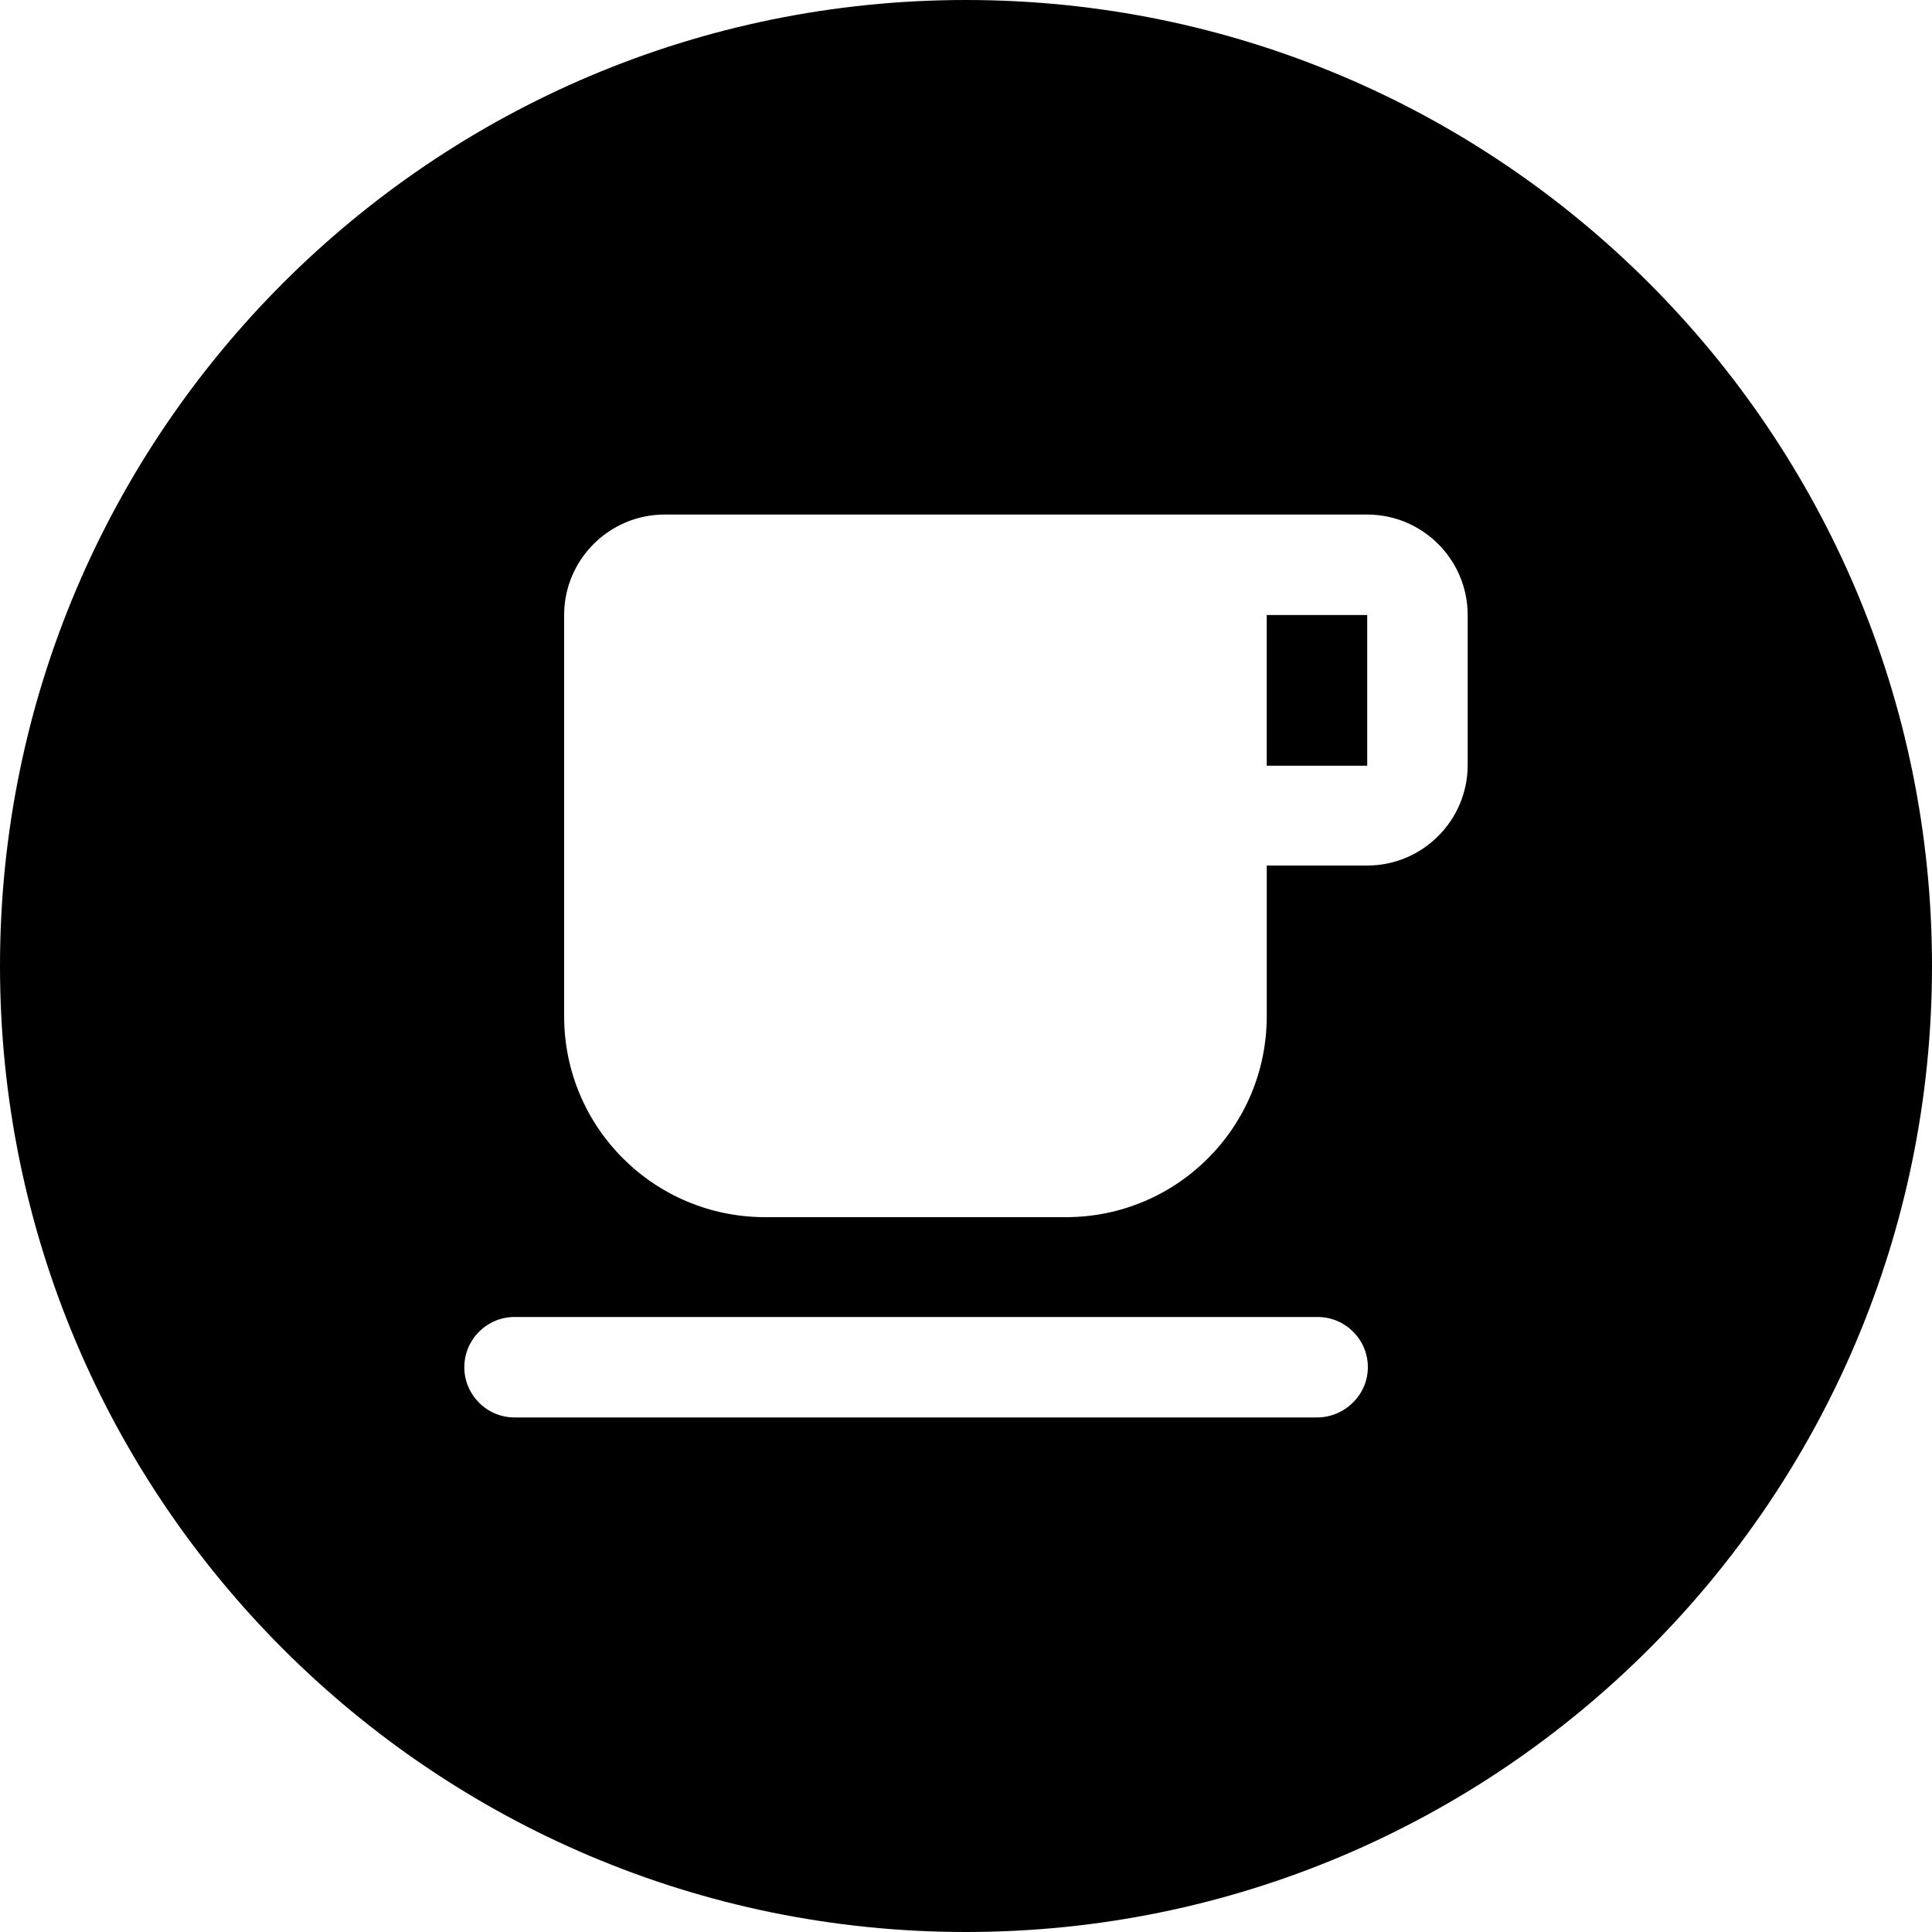 <?xml version="1.0" encoding="utf-8"?>
<!-- Generator: Adobe Illustrator 21.0.0, SVG Export Plug-In . SVG Version: 6.00 Build 0)  -->
<svg version="1.1" id="Layer_1" xmlns="http://www.w3.org/2000/svg" xmlns:xlink="http://www.w3.org/1999/xlink" x="0px" y="0px"
	 viewBox="0 0 300 300" style="enable-background:new 0 0 300 300;" xml:space="preserve">
<g>
	<rect x="196.7" y="95.5" width="15.6" height="23.4"/>
	<path d="M150,0C67.2,0,0,67.2,0,150s67.2,150,150,150s150-67.2,150-150S232.8,0,150,0z M204.5,220.1H79.9c-4.3,0-7.8-3.5-7.8-7.8
		s3.5-7.8,7.8-7.8h124.7c4.3,0,7.8,3.5,7.8,7.8S208.8,220.1,204.5,220.1z M227.9,118.8c0,8.6-7,15.6-15.6,15.6h-15.6v23.4
		c0,17.2-13.9,31.2-31.2,31.2h-46.7c-17.2,0-31.2-13.9-31.2-31.2V95.5c0-8.6,7-15.6,15.6-15.6h109.1c8.6,0,15.6,7,15.6,15.6V118.8z"
		/>
</g>
</svg>
